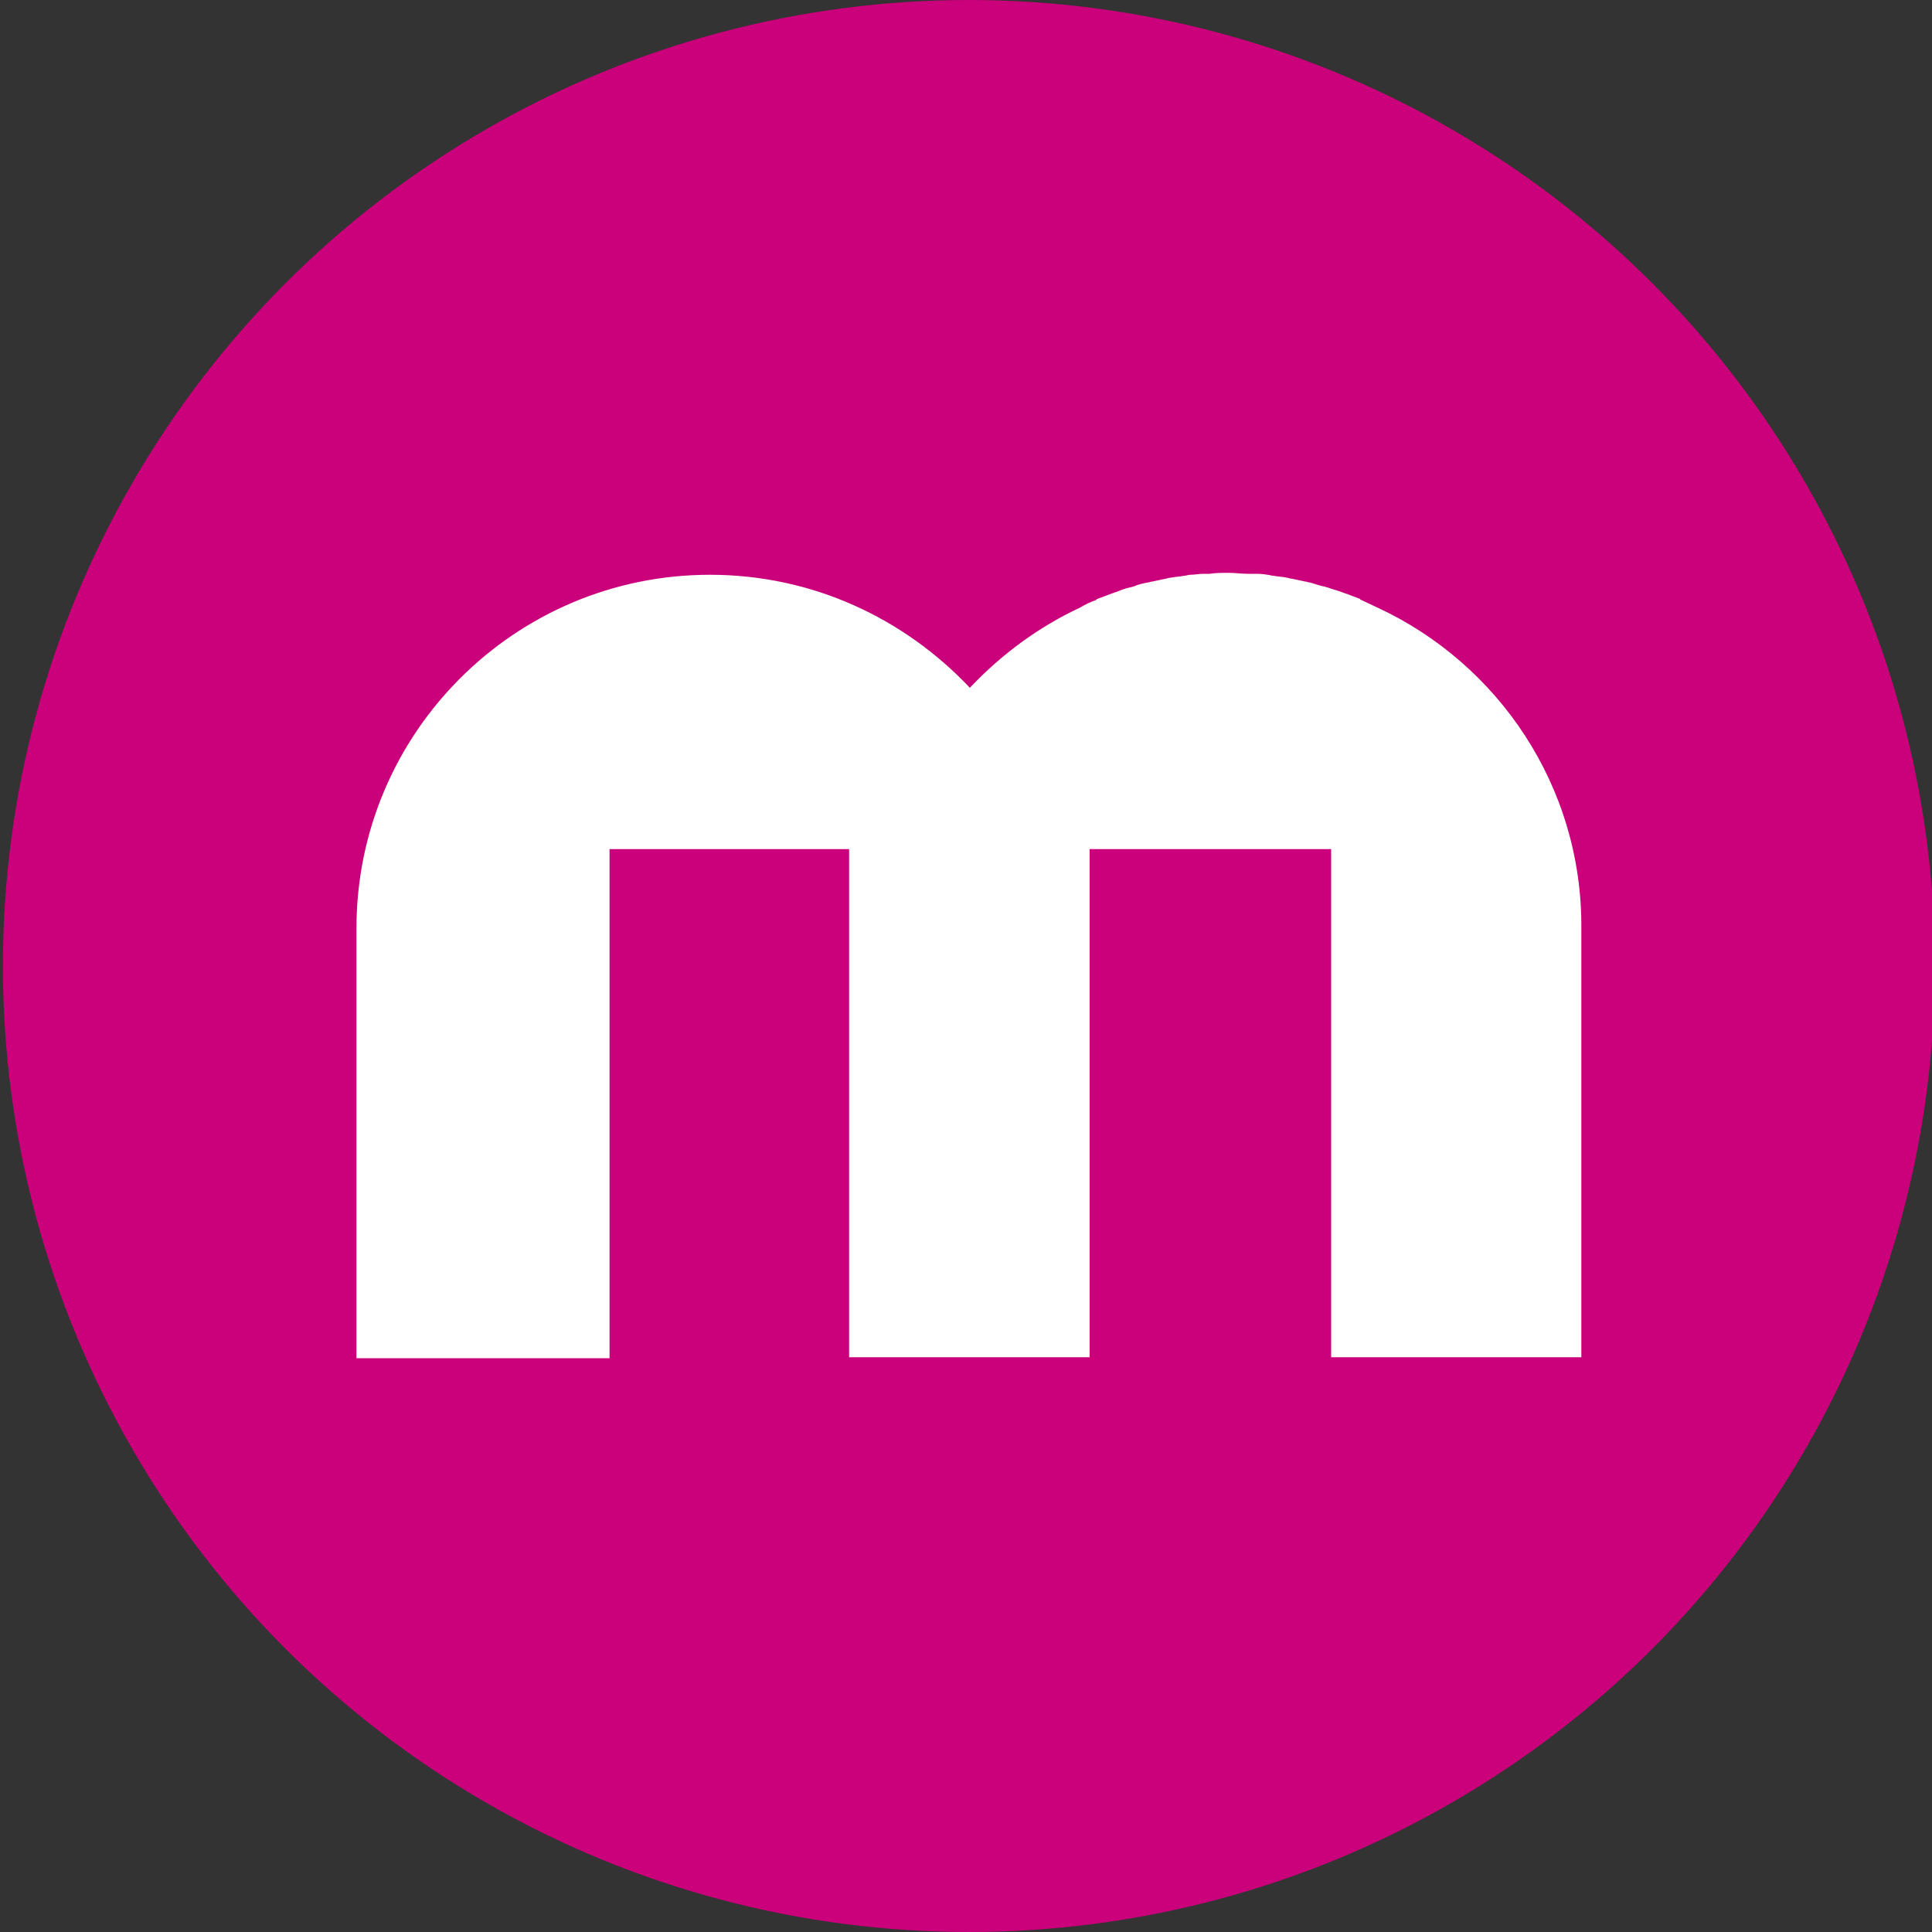 <?xml version="1.0" encoding="utf-8"?>
<!-- Generator: Adobe Illustrator 24.2.0, SVG Export Plug-In . SVG Version: 6.00 Build 0)  -->
<svg version="1.1" id="Слой_1" xmlns="http://www.w3.org/2000/svg" xmlns:xlink="http://www.w3.org/1999/xlink" x="0px" y="0px"
	 viewBox="0 0 200 200" style="enable-background:new 0 0 200 200;" xml:space="preserve">
<rect x="0" y="0" width="200" height="200" fill="#333333" stroke="none"/>
<style type="text/css">
	.st0{fill:#CB007B;}
	.st1{fill:#FFFFFF;}
</style>
<circle class="st0" cx="100.3" cy="100" r="100"/>
<path class="st1" d="M142.6,62.9C142.6,62.9,142.6,62.9,142.6,62.9c-0.6-0.3-1.1-0.5-1.7-0.8c0,0-0.1,0-0.1-0.1
	c-0.5-0.2-1.1-0.4-1.6-0.6c-0.1,0-0.2-0.1-0.3-0.1c-0.5-0.2-1-0.3-1.5-0.5c-0.1,0-0.3-0.1-0.4-0.1c-0.5-0.1-1-0.3-1.4-0.4
	c-0.2,0-0.3-0.1-0.5-0.1c-0.5-0.1-0.9-0.2-1.4-0.3c-0.2,0-0.4-0.1-0.5-0.1c-0.4-0.1-0.9-0.1-1.4-0.2c-0.2,0-0.4-0.1-0.6-0.1
	c-0.5-0.1-0.9-0.1-1.4-0.1c-0.2,0-0.4,0-0.6,0c-0.7,0-1.3-0.1-2-0.1c-0.7,0-1.3,0-2,0.1c-0.2,0-0.4,0-0.6,0c-0.5,0-0.9,0.1-1.4,0.1
	c-0.2,0-0.4,0.1-0.6,0.1c-0.5,0.1-0.9,0.1-1.4,0.2c-0.2,0-0.4,0.1-0.5,0.1c-0.5,0.1-0.9,0.2-1.4,0.3c-0.2,0-0.3,0.1-0.5,0.1
	c-0.5,0.1-1,0.2-1.4,0.4c-0.1,0-0.3,0.1-0.4,0.1c-0.5,0.1-1,0.3-1.5,0.5c-0.1,0-0.2,0.1-0.3,0.1c-0.5,0.2-1.1,0.4-1.6,0.6
	c0,0-0.1,0-0.1,0.1c-0.6,0.2-1.2,0.5-1.7,0.8c0,0,0,0,0,0c-4.3,2-8.2,4.9-11.4,8.3C93.6,64,84.1,59.5,73.5,59.5
	c-20.2,0-36.6,16.4-36.6,36.6v44.5h10.7h8.8h6.7V87.9h24.8v52.6h2.7h0h19.5h0h2.7V87.9h25v52.6h6.4h9.1h10.4V96.1
	C163.8,81.4,155.1,68.7,142.6,62.9z"/>
</svg>
